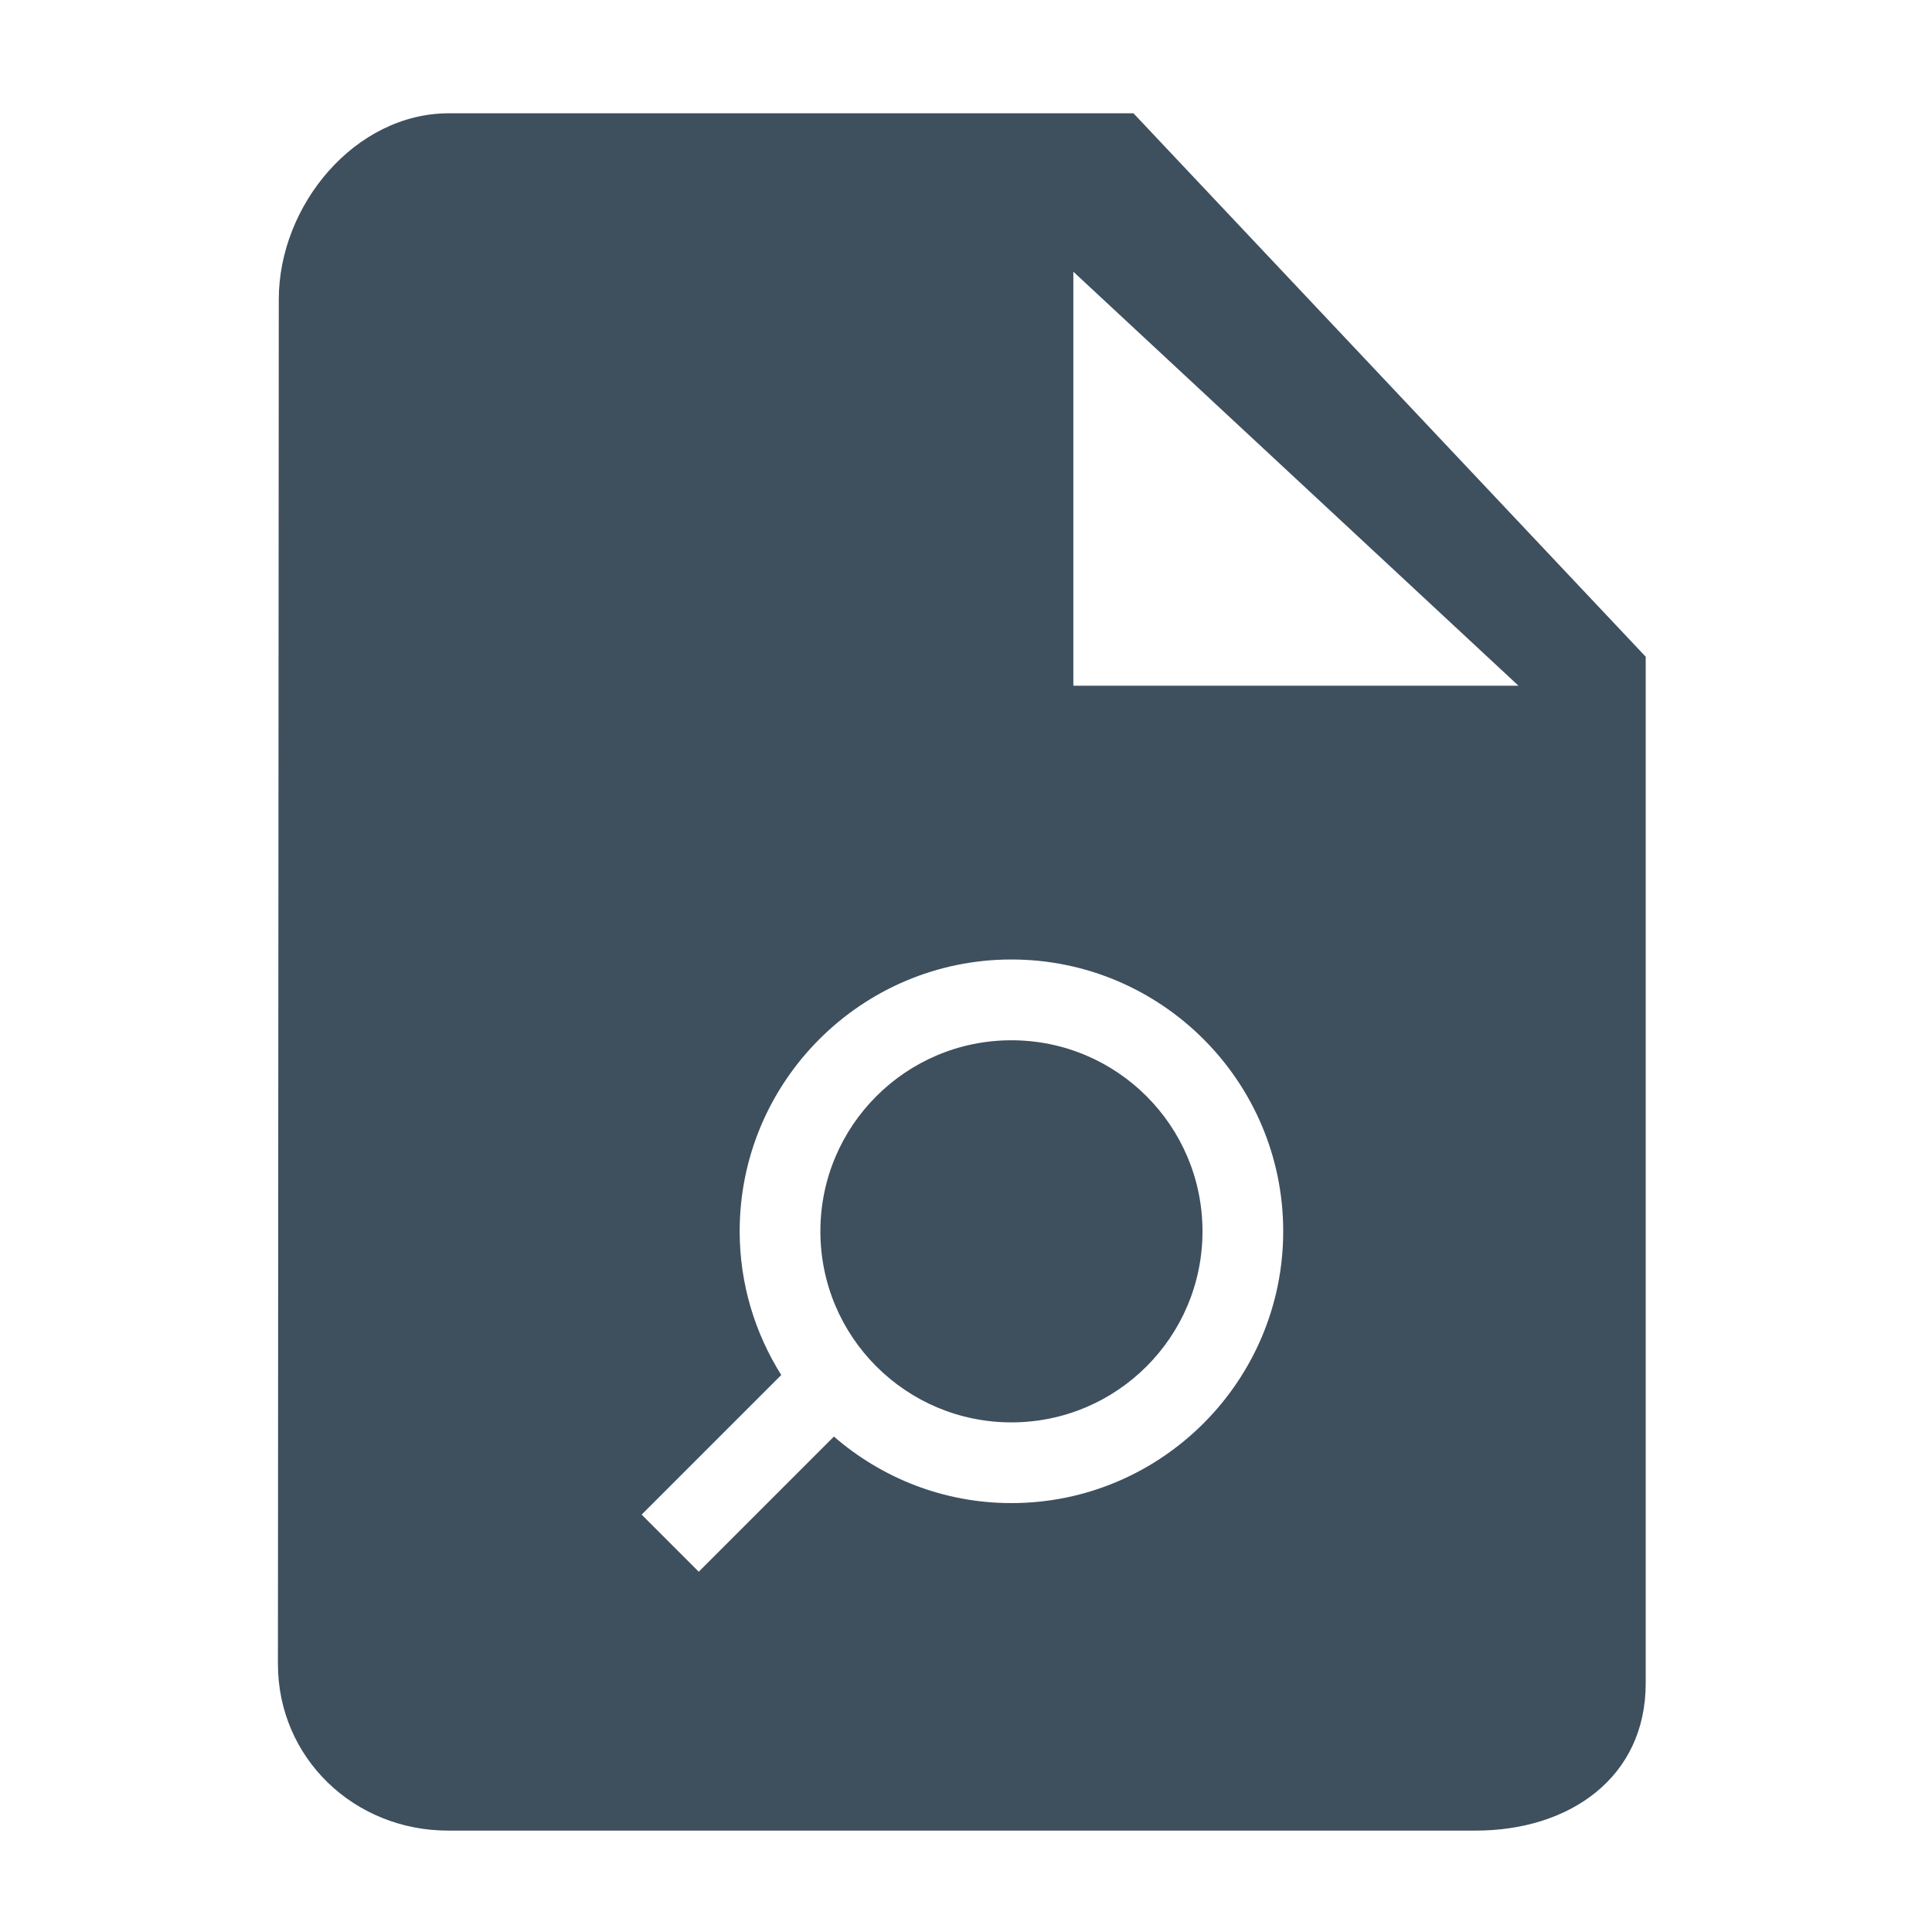 <?xml version="1.0" encoding="utf-8"?>
<!-- Generator: Adobe Illustrator 16.0.0, SVG Export Plug-In . SVG Version: 6.00 Build 0)  -->
<!DOCTYPE svg PUBLIC "-//W3C//DTD SVG 1.1//EN" "http://www.w3.org/Graphics/SVG/1.1/DTD/svg11.dtd">
<svg version="1.1" id="Layer_1" xmlns="http://www.w3.org/2000/svg" xmlns:xlink="http://www.w3.org/1999/xlink" x="0px" y="0px"
	 width="27px" height="27px" viewBox="0 0 27 27" enable-background="new 0 0 27 27" xml:space="preserve">
<g>
	<g>
		<circle fill="#3E4F5E" cx="14.135" cy="17.208" r="2.67"/>
		<path fill="#3E4F5E" d="M15.84,1.583H6.275c-1.315,0-2.379,1.286-2.379,2.602L3.884,23.253c0,1.315,1.064,2.33,2.379,2.33h14.359
			c1.315,0,2.377-0.743,2.377-2.058V9.178L15.84,1.583z M14.135,21.006c-0.949,0-1.815-0.352-2.481-0.93l-1.889,1.889l-0.798-0.798
			l1.951-1.951c-0.366-0.583-0.581-1.271-0.581-2.009c0-2.094,1.704-3.798,3.798-3.798c2.095,0,3.798,1.704,3.798,3.798
			S16.229,21.006,14.135,21.006z M15,9.583V3.797l6.221,5.786H15z"/>
	</g>
</g>
</svg>
